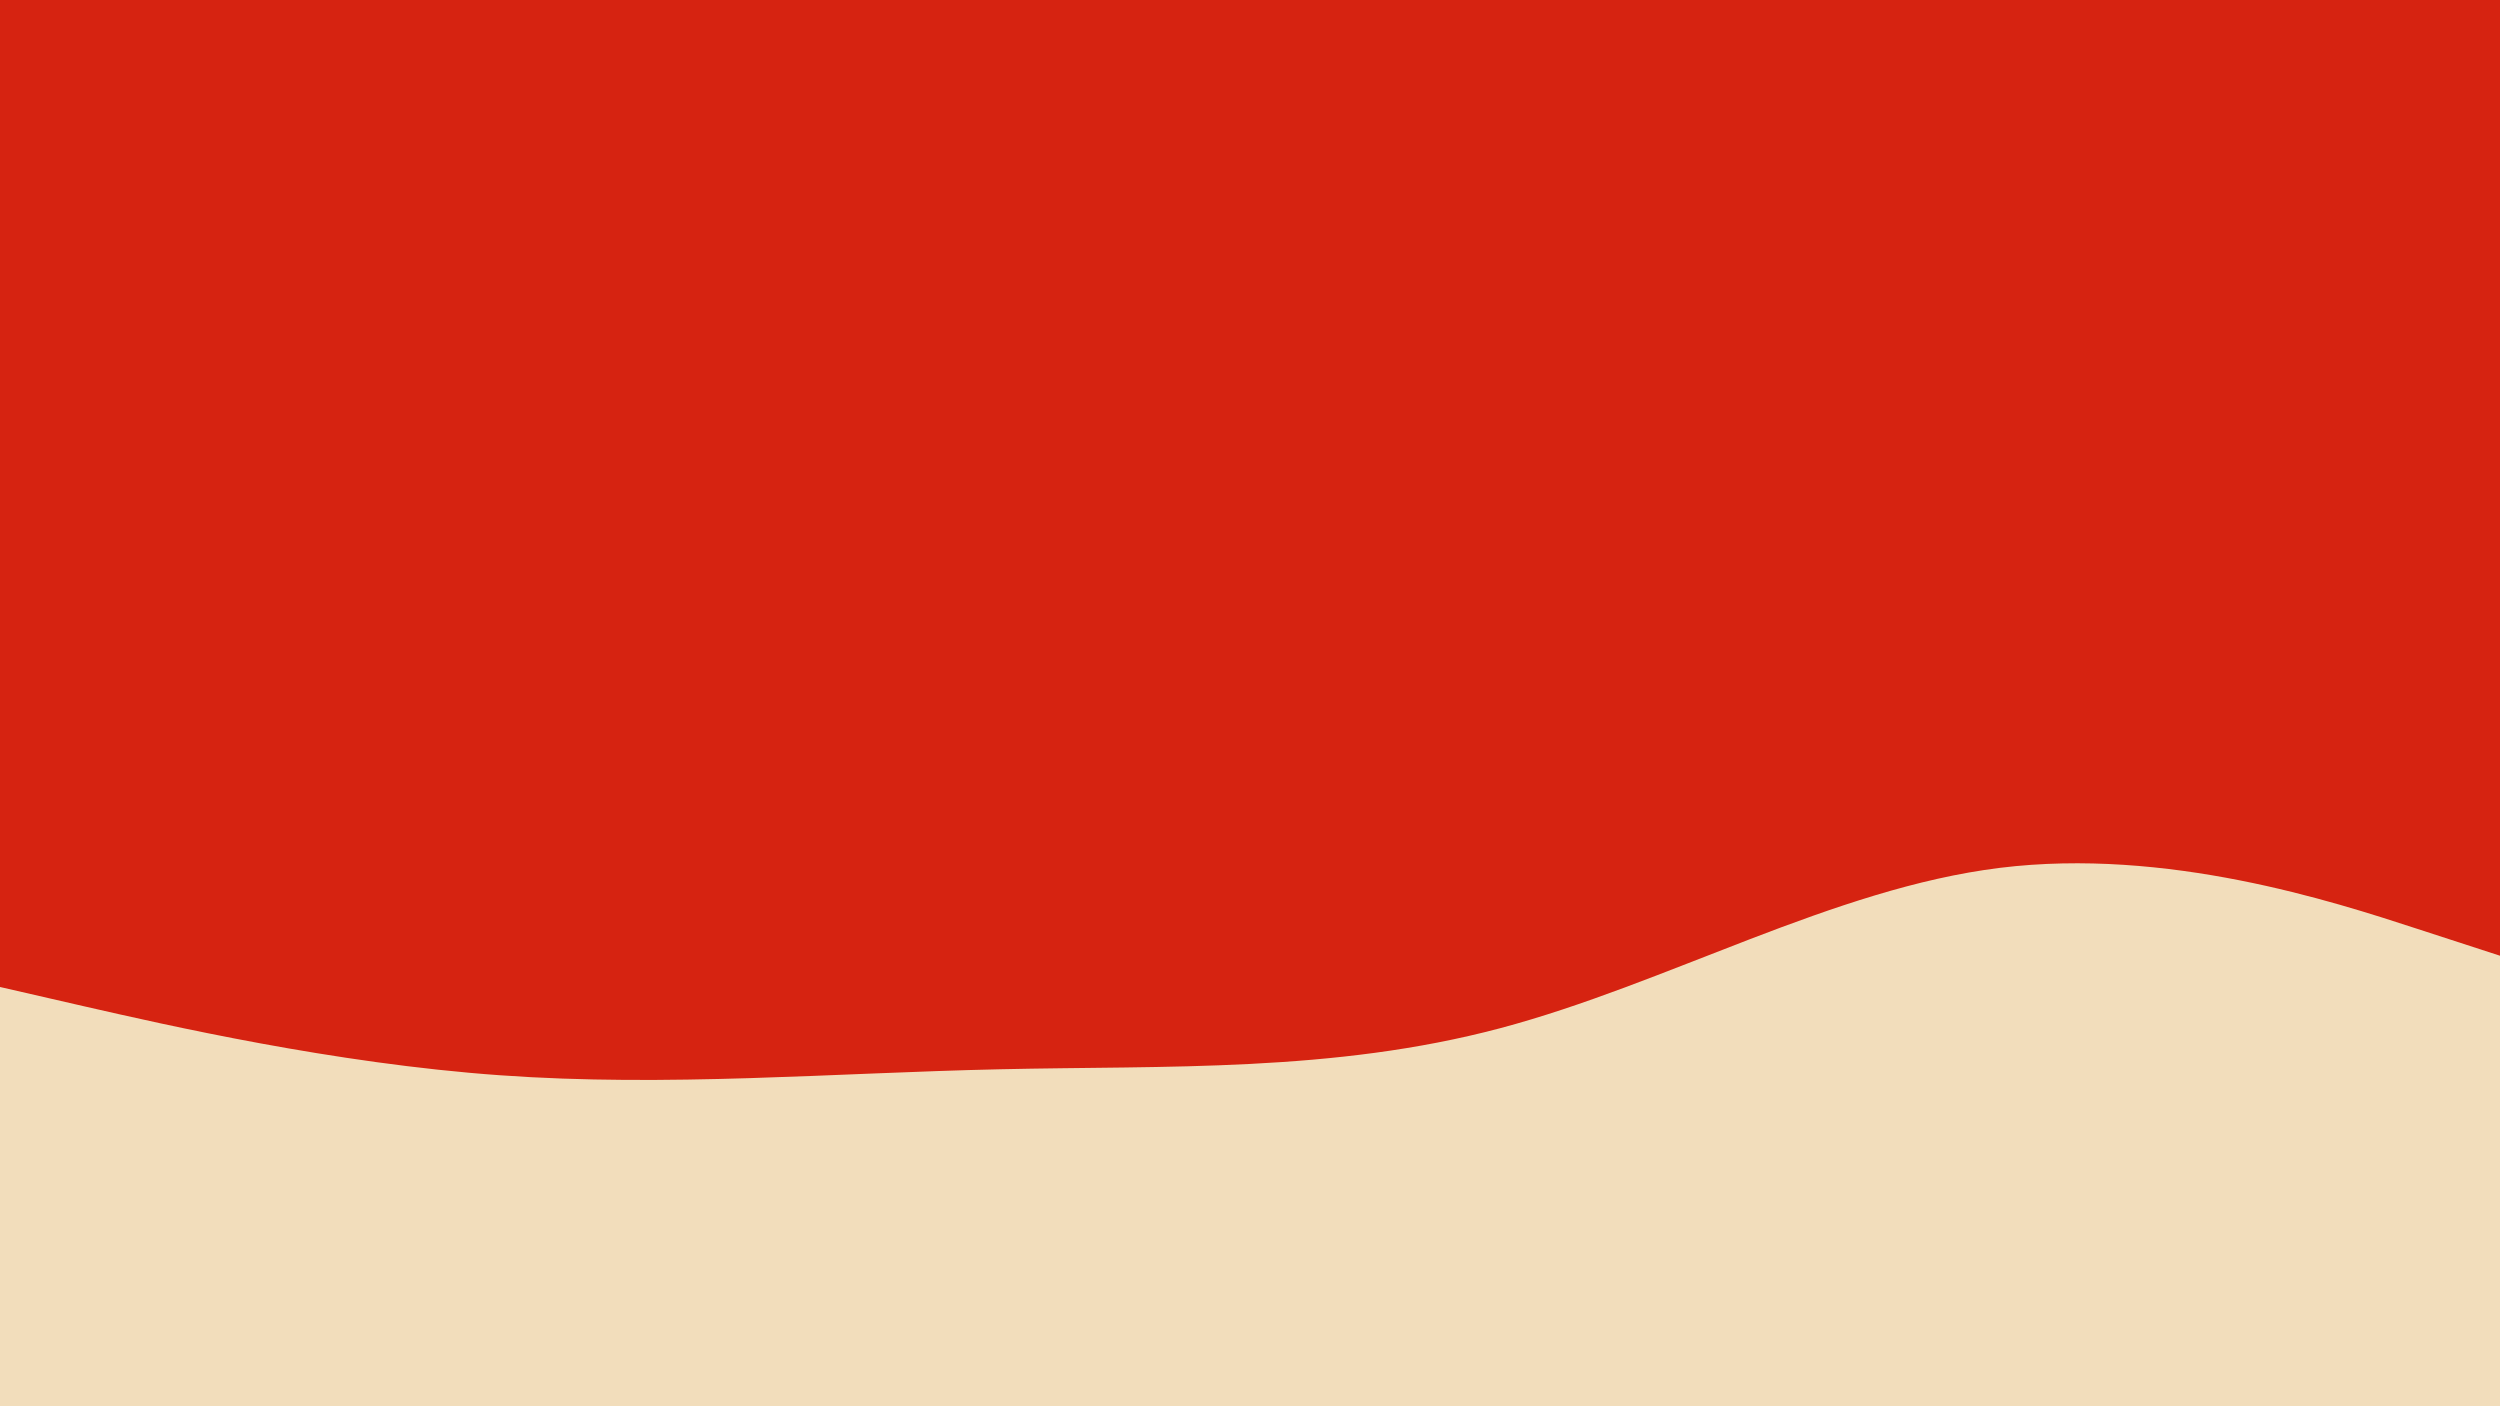 <svg id="visual" viewBox="0 0 1920 1080" width="1920" height="1080" xmlns="http://www.w3.org/2000/svg" xmlns:xlink="http://www.w3.org/1999/xlink" version="1.1"><rect x="0" y="0" width="1920" height="1080" fill="#d62311"></rect><path d="M0 758L64 772.7C128 787.3 256 816.7 384 825.8C512 835 640 824 768 821.2C896 818.3 1024 823.7 1152 789.7C1280 755.7 1408 682.3 1536 666.5C1664 650.7 1792 692.3 1856 713.2L1920 734L1920 1081L1856 1081C1792 1081 1664 1081 1536 1081C1408 1081 1280 1081 1152 1081C1024 1081 896 1081 768 1081C640 1081 512 1081 384 1081C256 1081 128 1081 64 1081L0 1081Z" fill="#f2ddbb" stroke-linecap="round" stroke-linejoin="miter"></path></svg>
